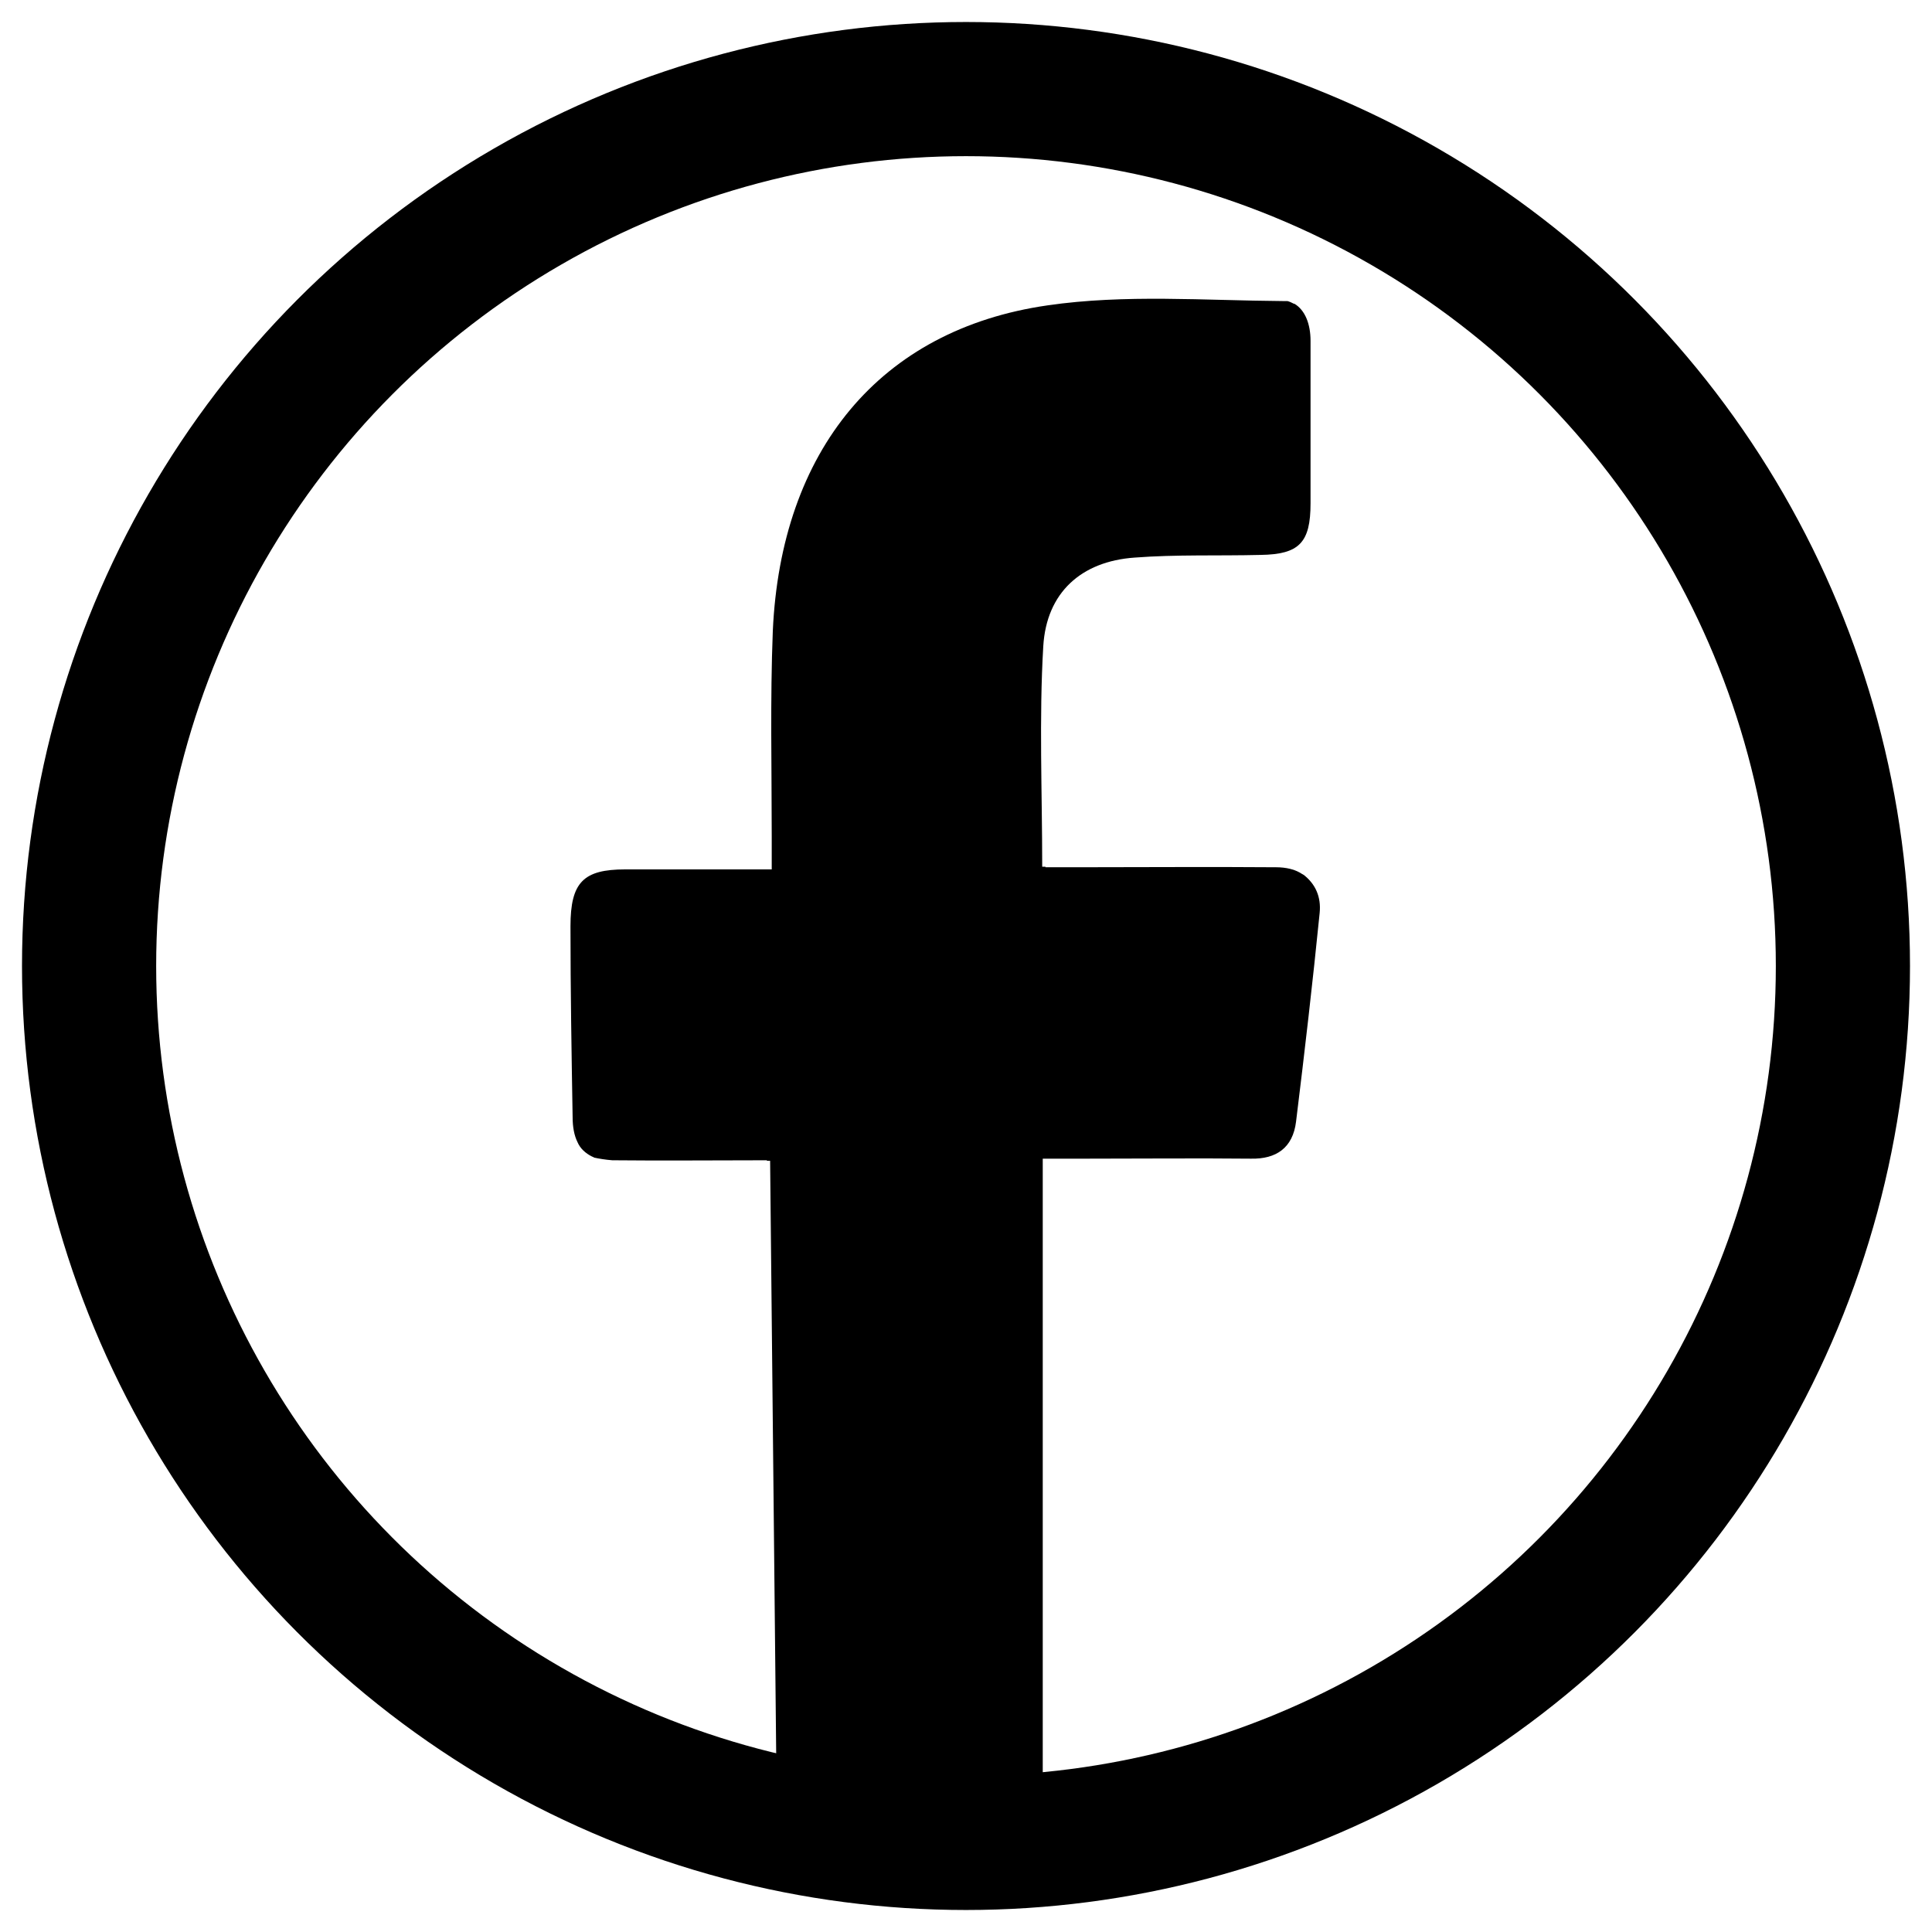<?xml version="1.0" encoding="utf-8"?>
<!-- Generator: Adobe Illustrator 24.0.0, SVG Export Plug-In . SVG Version: 6.00 Build 0)  -->
<svg version="1.1" id="Layer_1" xmlns="http://www.w3.org/2000/svg" xmlns:xlink="http://www.w3.org/1999/xlink" x="0px" y="0px"
	 viewBox="0 0 360 360" style="enable-background:new 0 0 360 360;" xml:space="preserve">
<style type="text/css">
	.st0{fill:none;stroke:#000000;stroke-width:25;stroke-miterlimit:10;}
</style>
<g>
	<path d="M245.9,170.1c-1.3,13-2.8,25.9-4.4,38.9c-0.6,4.9-3.7,7-8.4,6.9c-10.2-0.1-20.3,0-30.5,0h-8.3v119.6
		c-3.6,1.2-7.2,2.2-10.8,3.1c-6.2,1.5-12.5,2.7-19,3.5c-6.4,0.8-13,1.2-19.6,1.2h-0.1l-1.3-127h-0.6v-0.1c-9.8,0-19.3,0.1-28.8,0
		c-1.3-0.1-2.5-0.3-3.4-0.5c-0.1-0.1-0.2-0.1-0.4-0.2c-1.2-0.6-2.2-1.5-2.7-2.7c-0.6-1.2-0.9-2.8-0.9-4.6
		c-0.2-11.8-0.4-23.6-0.4-35.6c0-8.2,2.4-10.6,10.2-10.6h27.3v-6.2c0-12.8-0.3-25.4,0.2-38.2c1.5-33.6,19.9-56.2,51.2-60.7
		c14.4-2.1,29.3-0.9,43.9-0.8c0.3,0,0.6,0,0.8,0c0,0,0,0,0,0c0.4,0.1,0.8,0.3,1.2,0.5h0.1c2,1.2,3,3.8,3,6.9v30.3
		c0,7.3-2.1,9.5-9.3,9.6c-7.9,0.2-15.7-0.1-23.5,0.5c-9.9,0.7-16.4,6.5-17,16.5c-0.8,13.5-0.2,27.1-0.2,41.1h0.6v0.1h5.5
		c12.5,0,25-0.1,37.5,0c0.9,0,1.8,0.1,2.6,0.3c0.9,0.2,1.7,0.6,2.3,1c0.1,0,0.1,0.1,0.2,0.1C245.1,164.7,246.2,167.1,245.9,170.1z"
		/>
</g>
<circle class="st0" cx="180" cy="180" r="163.4"/>
</svg>
